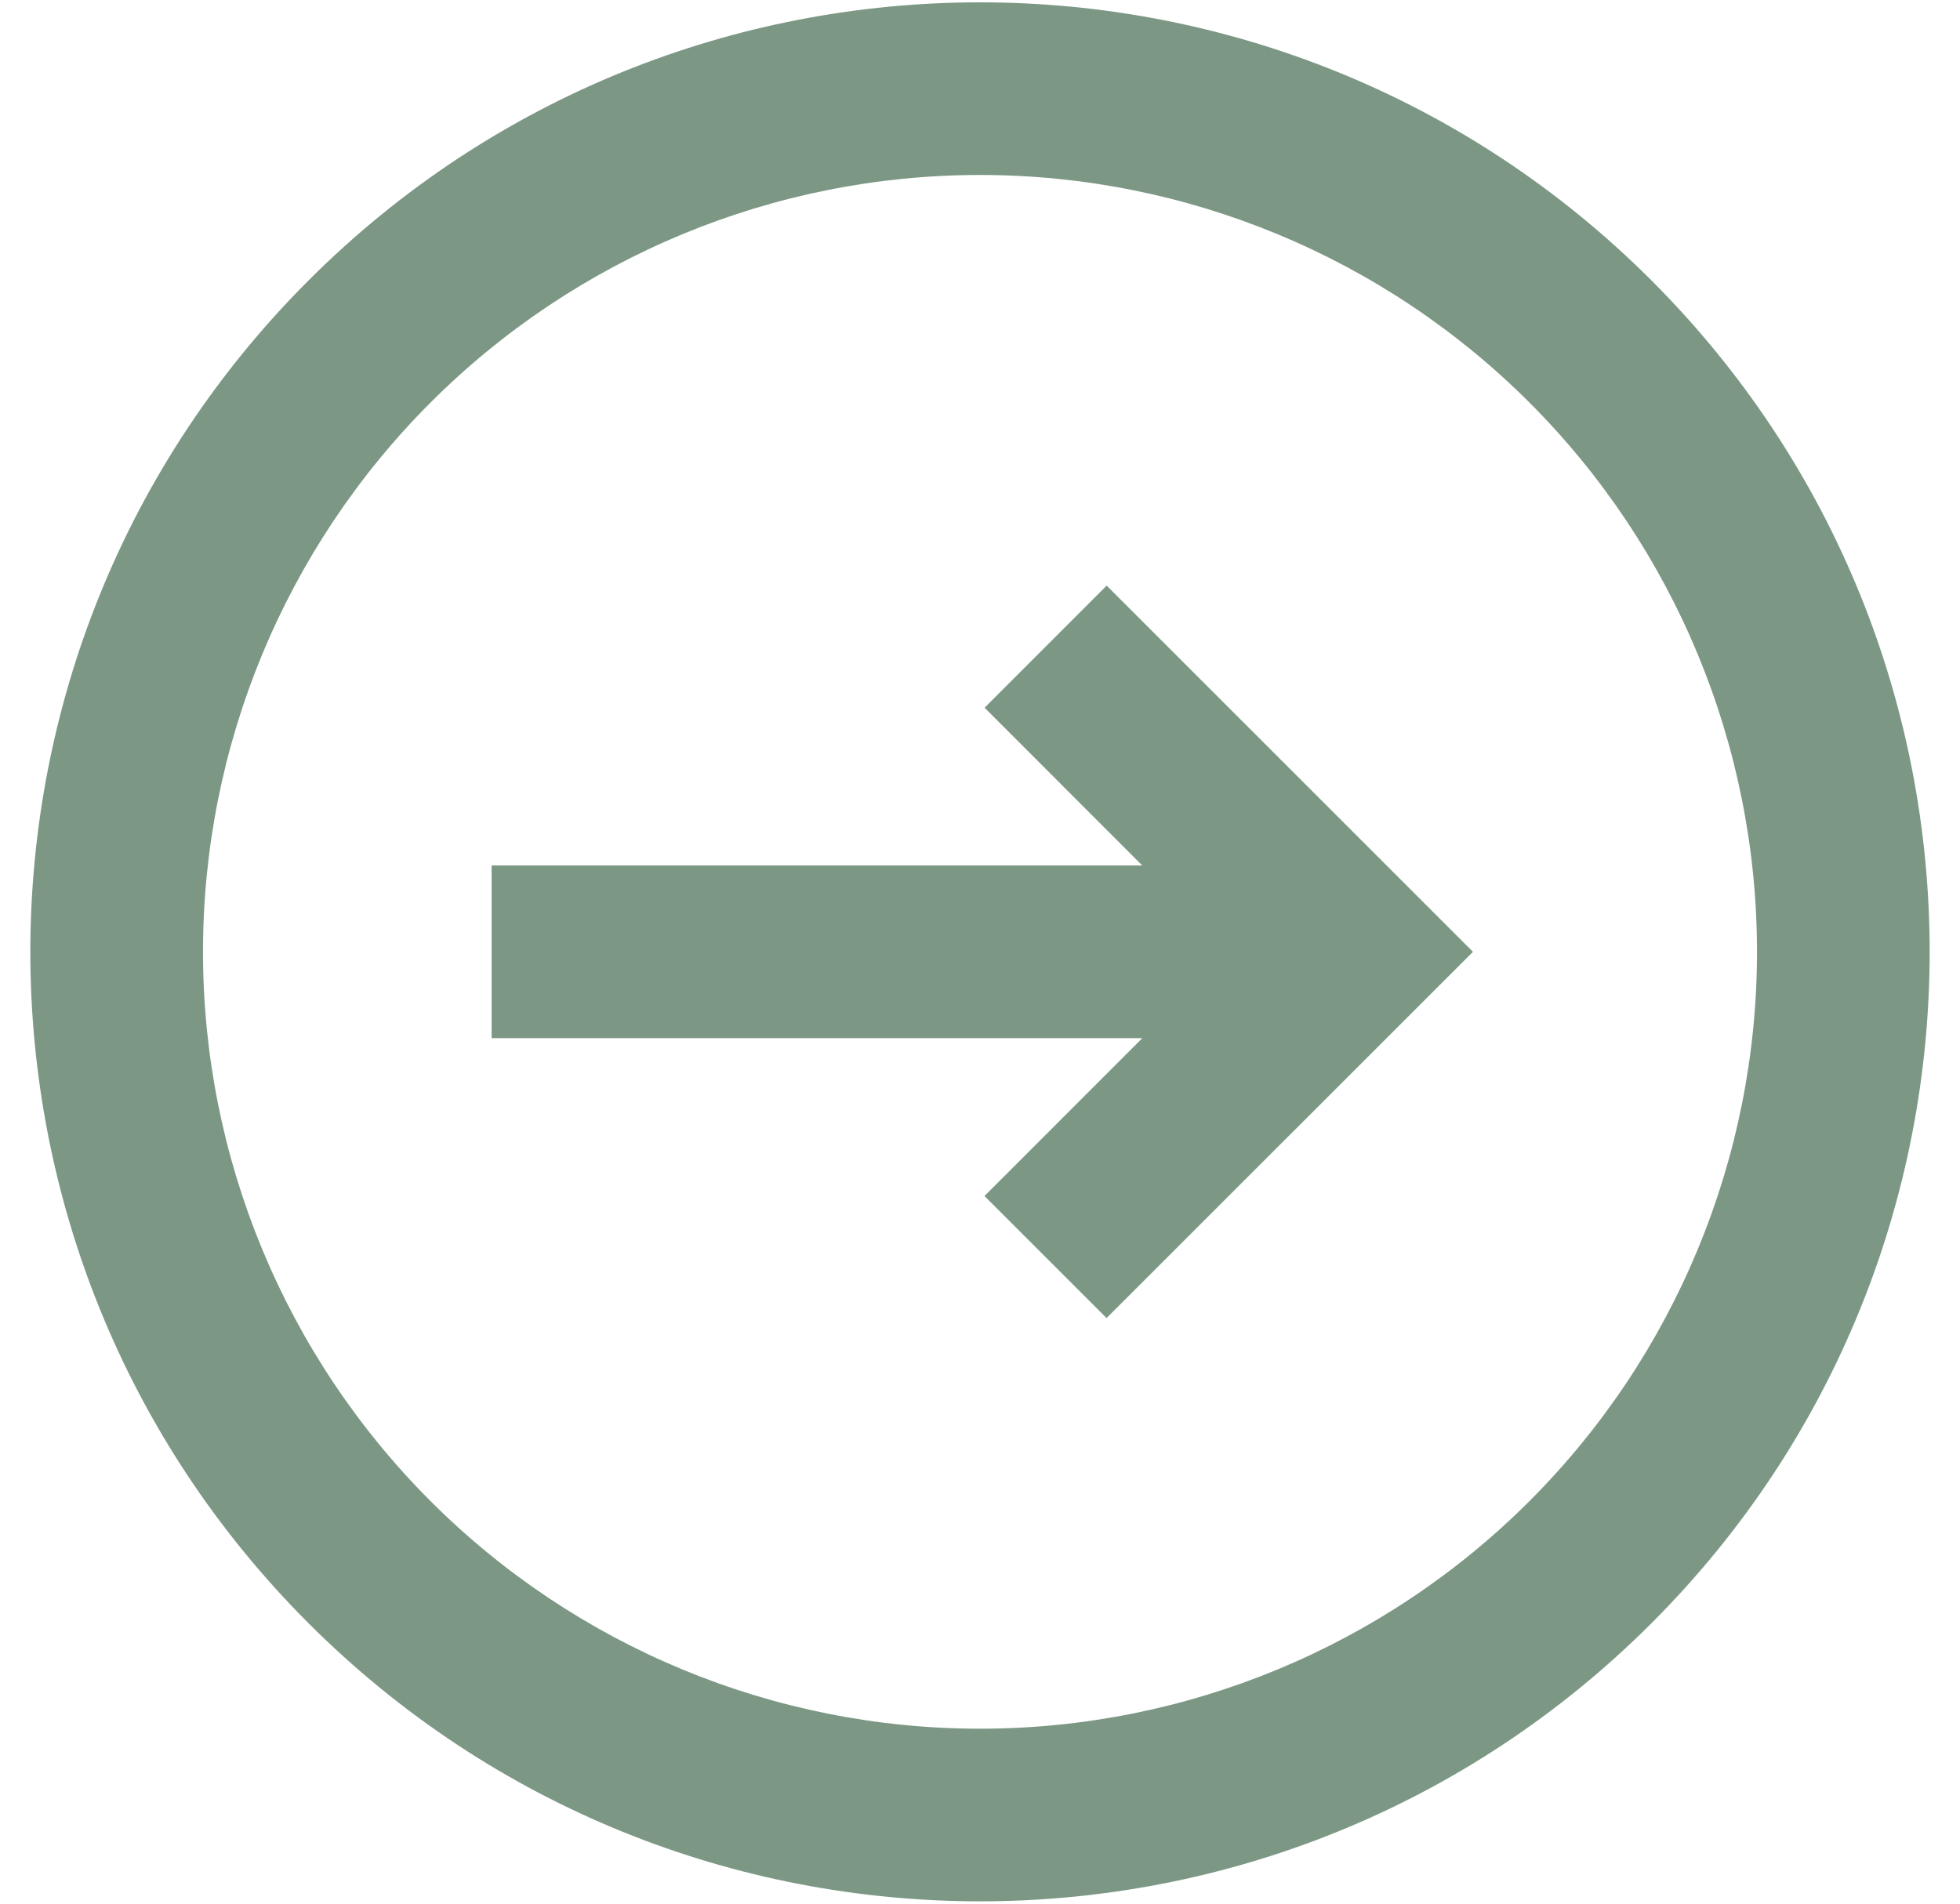 <svg width="35" height="34" viewBox="0 0 35 34" fill="none" xmlns="http://www.w3.org/2000/svg">
<g id="Group">
<path id="Vector" d="M17.58 21.361L19.76 23.541L26.303 17L19.762 10.459L17.582 12.64L20.398 15.458H8.779V18.542H20.398L17.58 21.361Z" fill="#7C9885"/>
<path id="Vector_2" fill-rule="evenodd" clip-rule="evenodd" d="M29.491 28.991C36.114 22.368 36.114 11.632 29.491 5.009C22.868 -1.614 12.132 -1.614 5.509 5.009C-1.114 11.632 -1.114 22.368 5.509 28.991C12.132 35.614 22.868 35.614 29.491 28.991ZM27.311 26.811C29.913 24.209 31.375 20.68 31.375 17C31.375 13.32 29.913 9.791 27.311 7.189C24.709 4.587 21.18 3.125 17.5 3.125C13.82 3.125 10.291 4.587 7.689 7.189C5.087 9.791 3.625 13.32 3.625 17C3.625 20.68 5.087 24.209 7.689 26.811C10.291 29.413 13.82 30.875 17.5 30.875C21.18 30.875 24.709 29.413 27.311 26.811Z" fill="#7C9885"/>
</g>
</svg>
